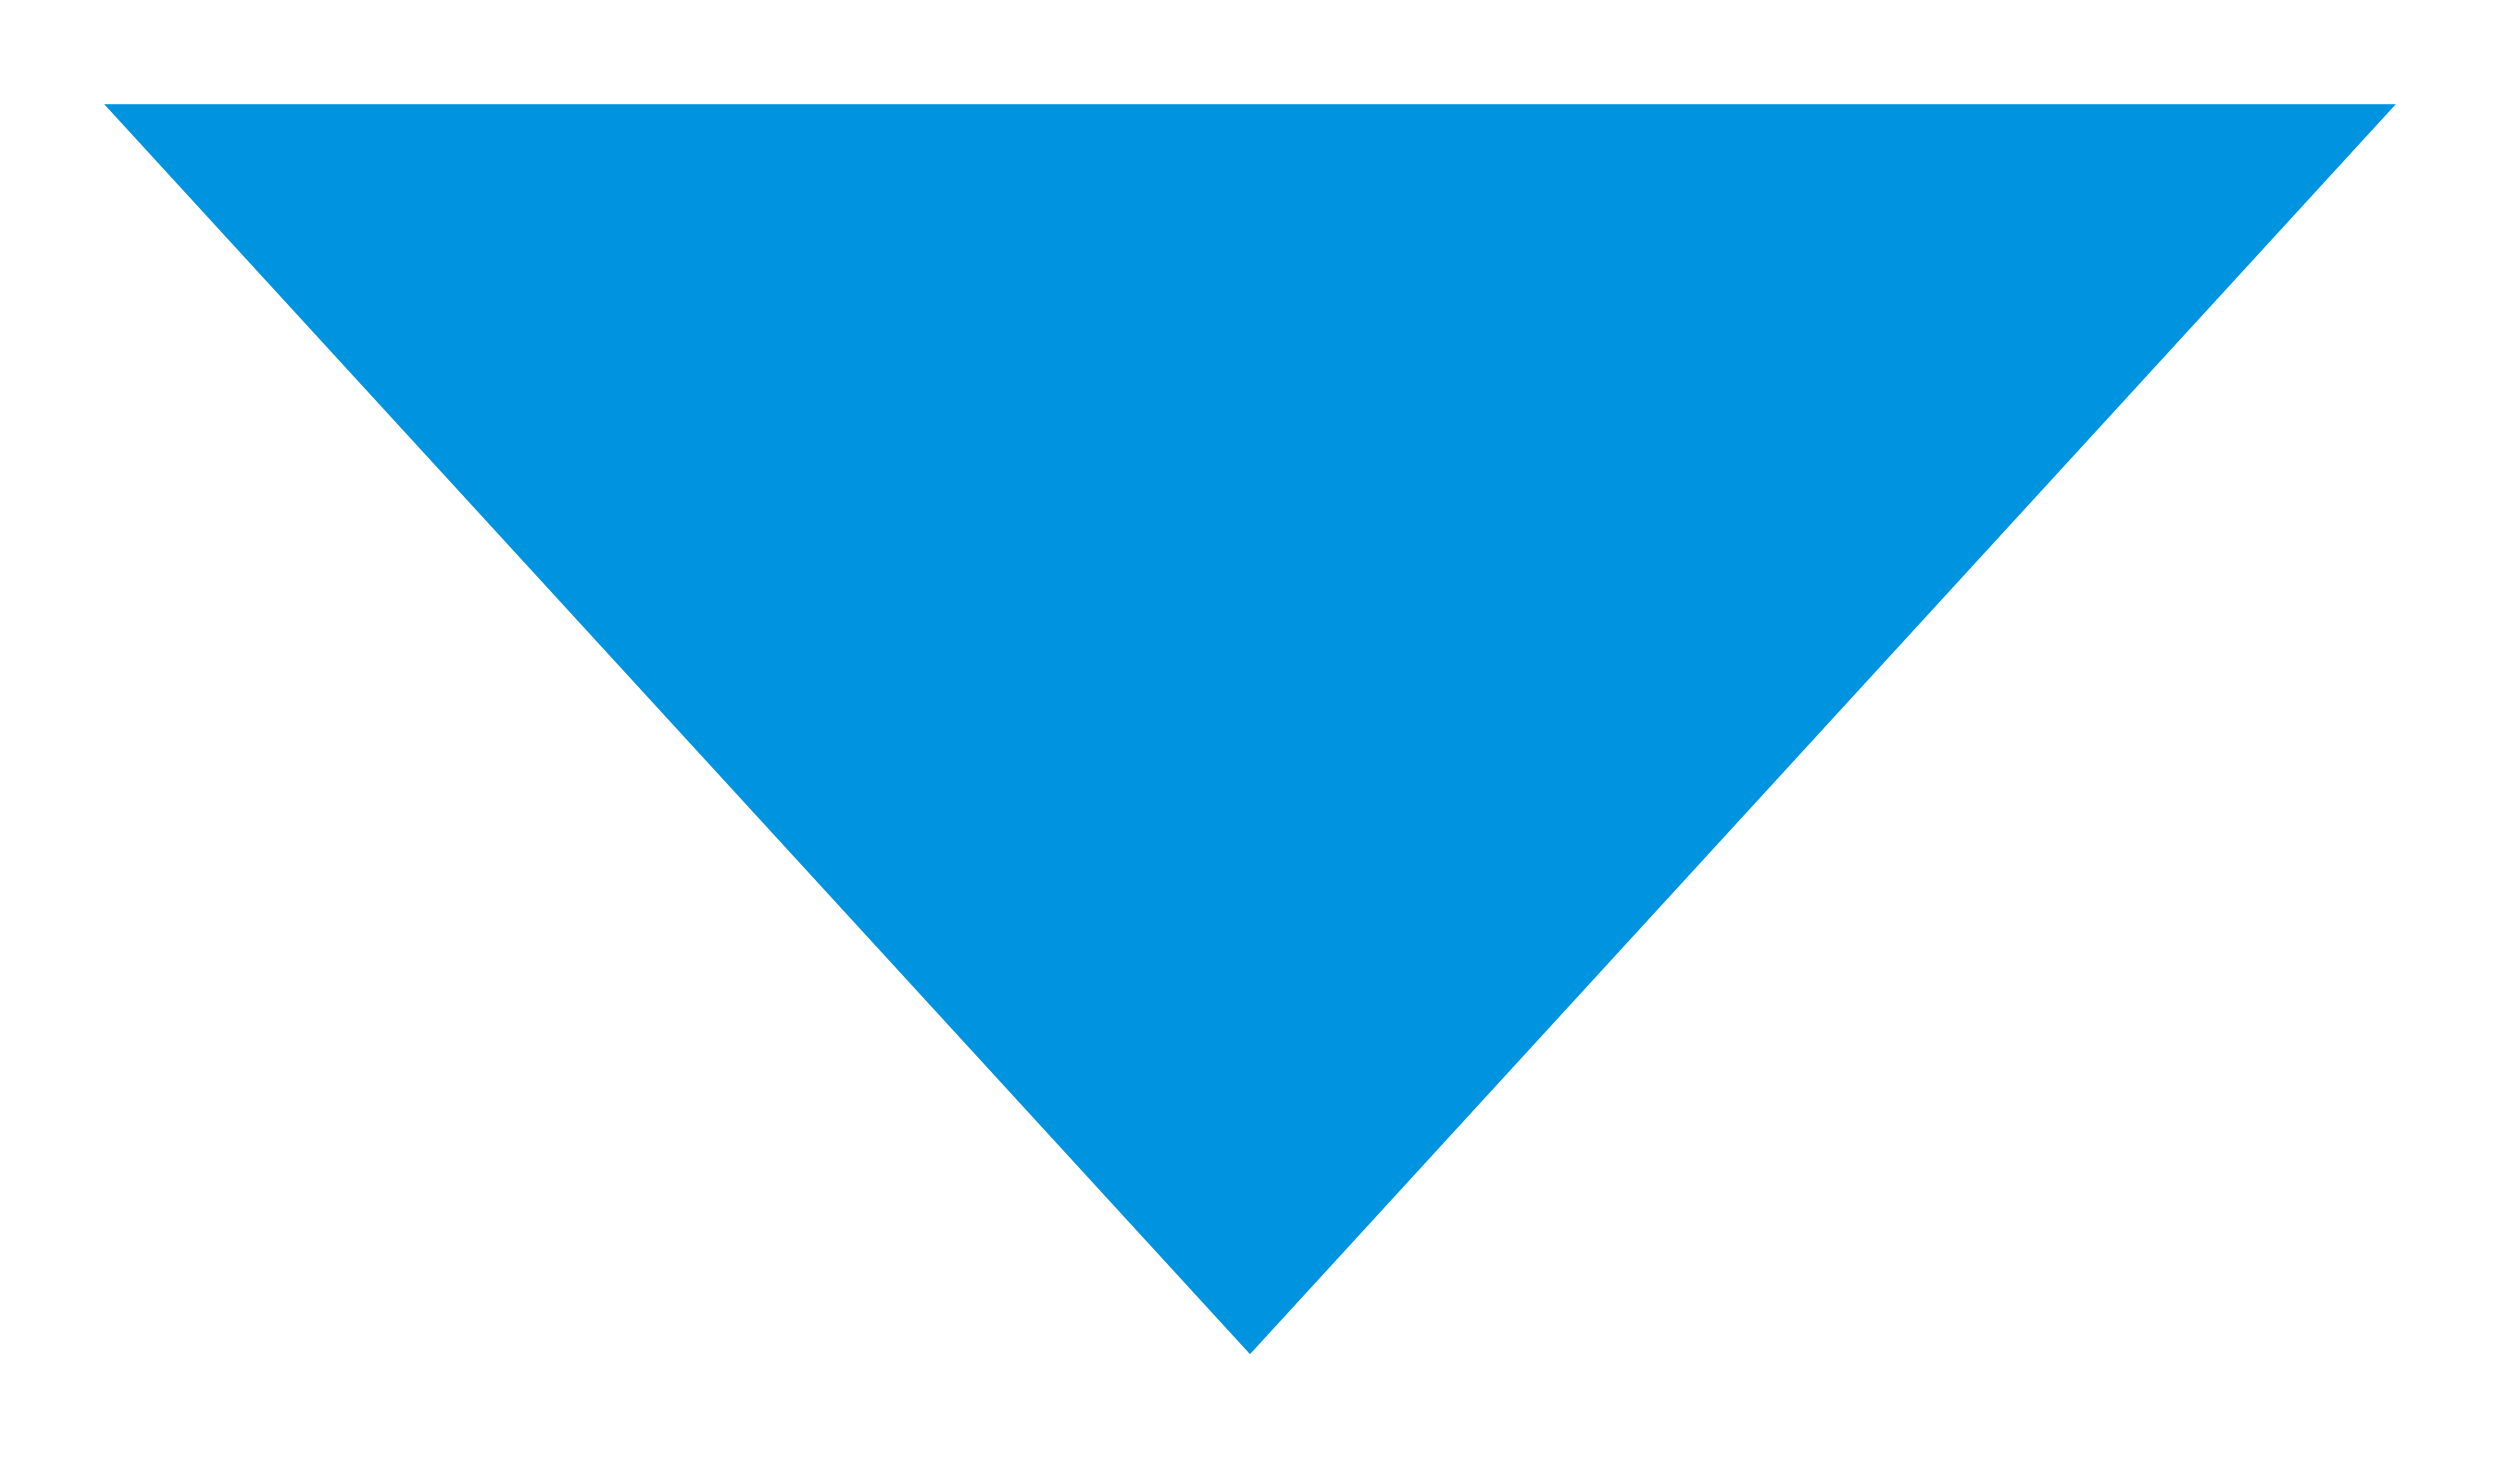 <?xml version="1.0" encoding="UTF-8"?>
<svg width="12px" height="7px" viewBox="0 0 12 7" version="1.1" xmlns="http://www.w3.org/2000/svg" xmlns:xlink="http://www.w3.org/1999/xlink">
    <!-- Generator: Sketch 43.1 (39012) - http://www.bohemiancoding.com/sketch -->
    <title>icon/dropdown</title>
    <desc>Created with Sketch.</desc>
    <defs></defs>
    <g id="Wireframes" stroke="none" stroke-width="1" fill="none" fill-rule="evenodd">
        <g id="2.2" transform="translate(-310, -366)" fill="#0093E0">
            <g id="Group-2" transform="translate(296, 269)">
                <g id="icon/dropdown" transform="translate(20, 100.5) rotate(-270) translate(-20, -100.5) translate(17, 95)">
                    <polygon id="dropdown" transform="translate(3, 5.5) rotate(-270) translate(-3, -5.5) " points="3 2.5 8.5 8.5 -2.5 8.5"></polygon>
                </g>
            </g>
        </g>
    </g>
</svg>